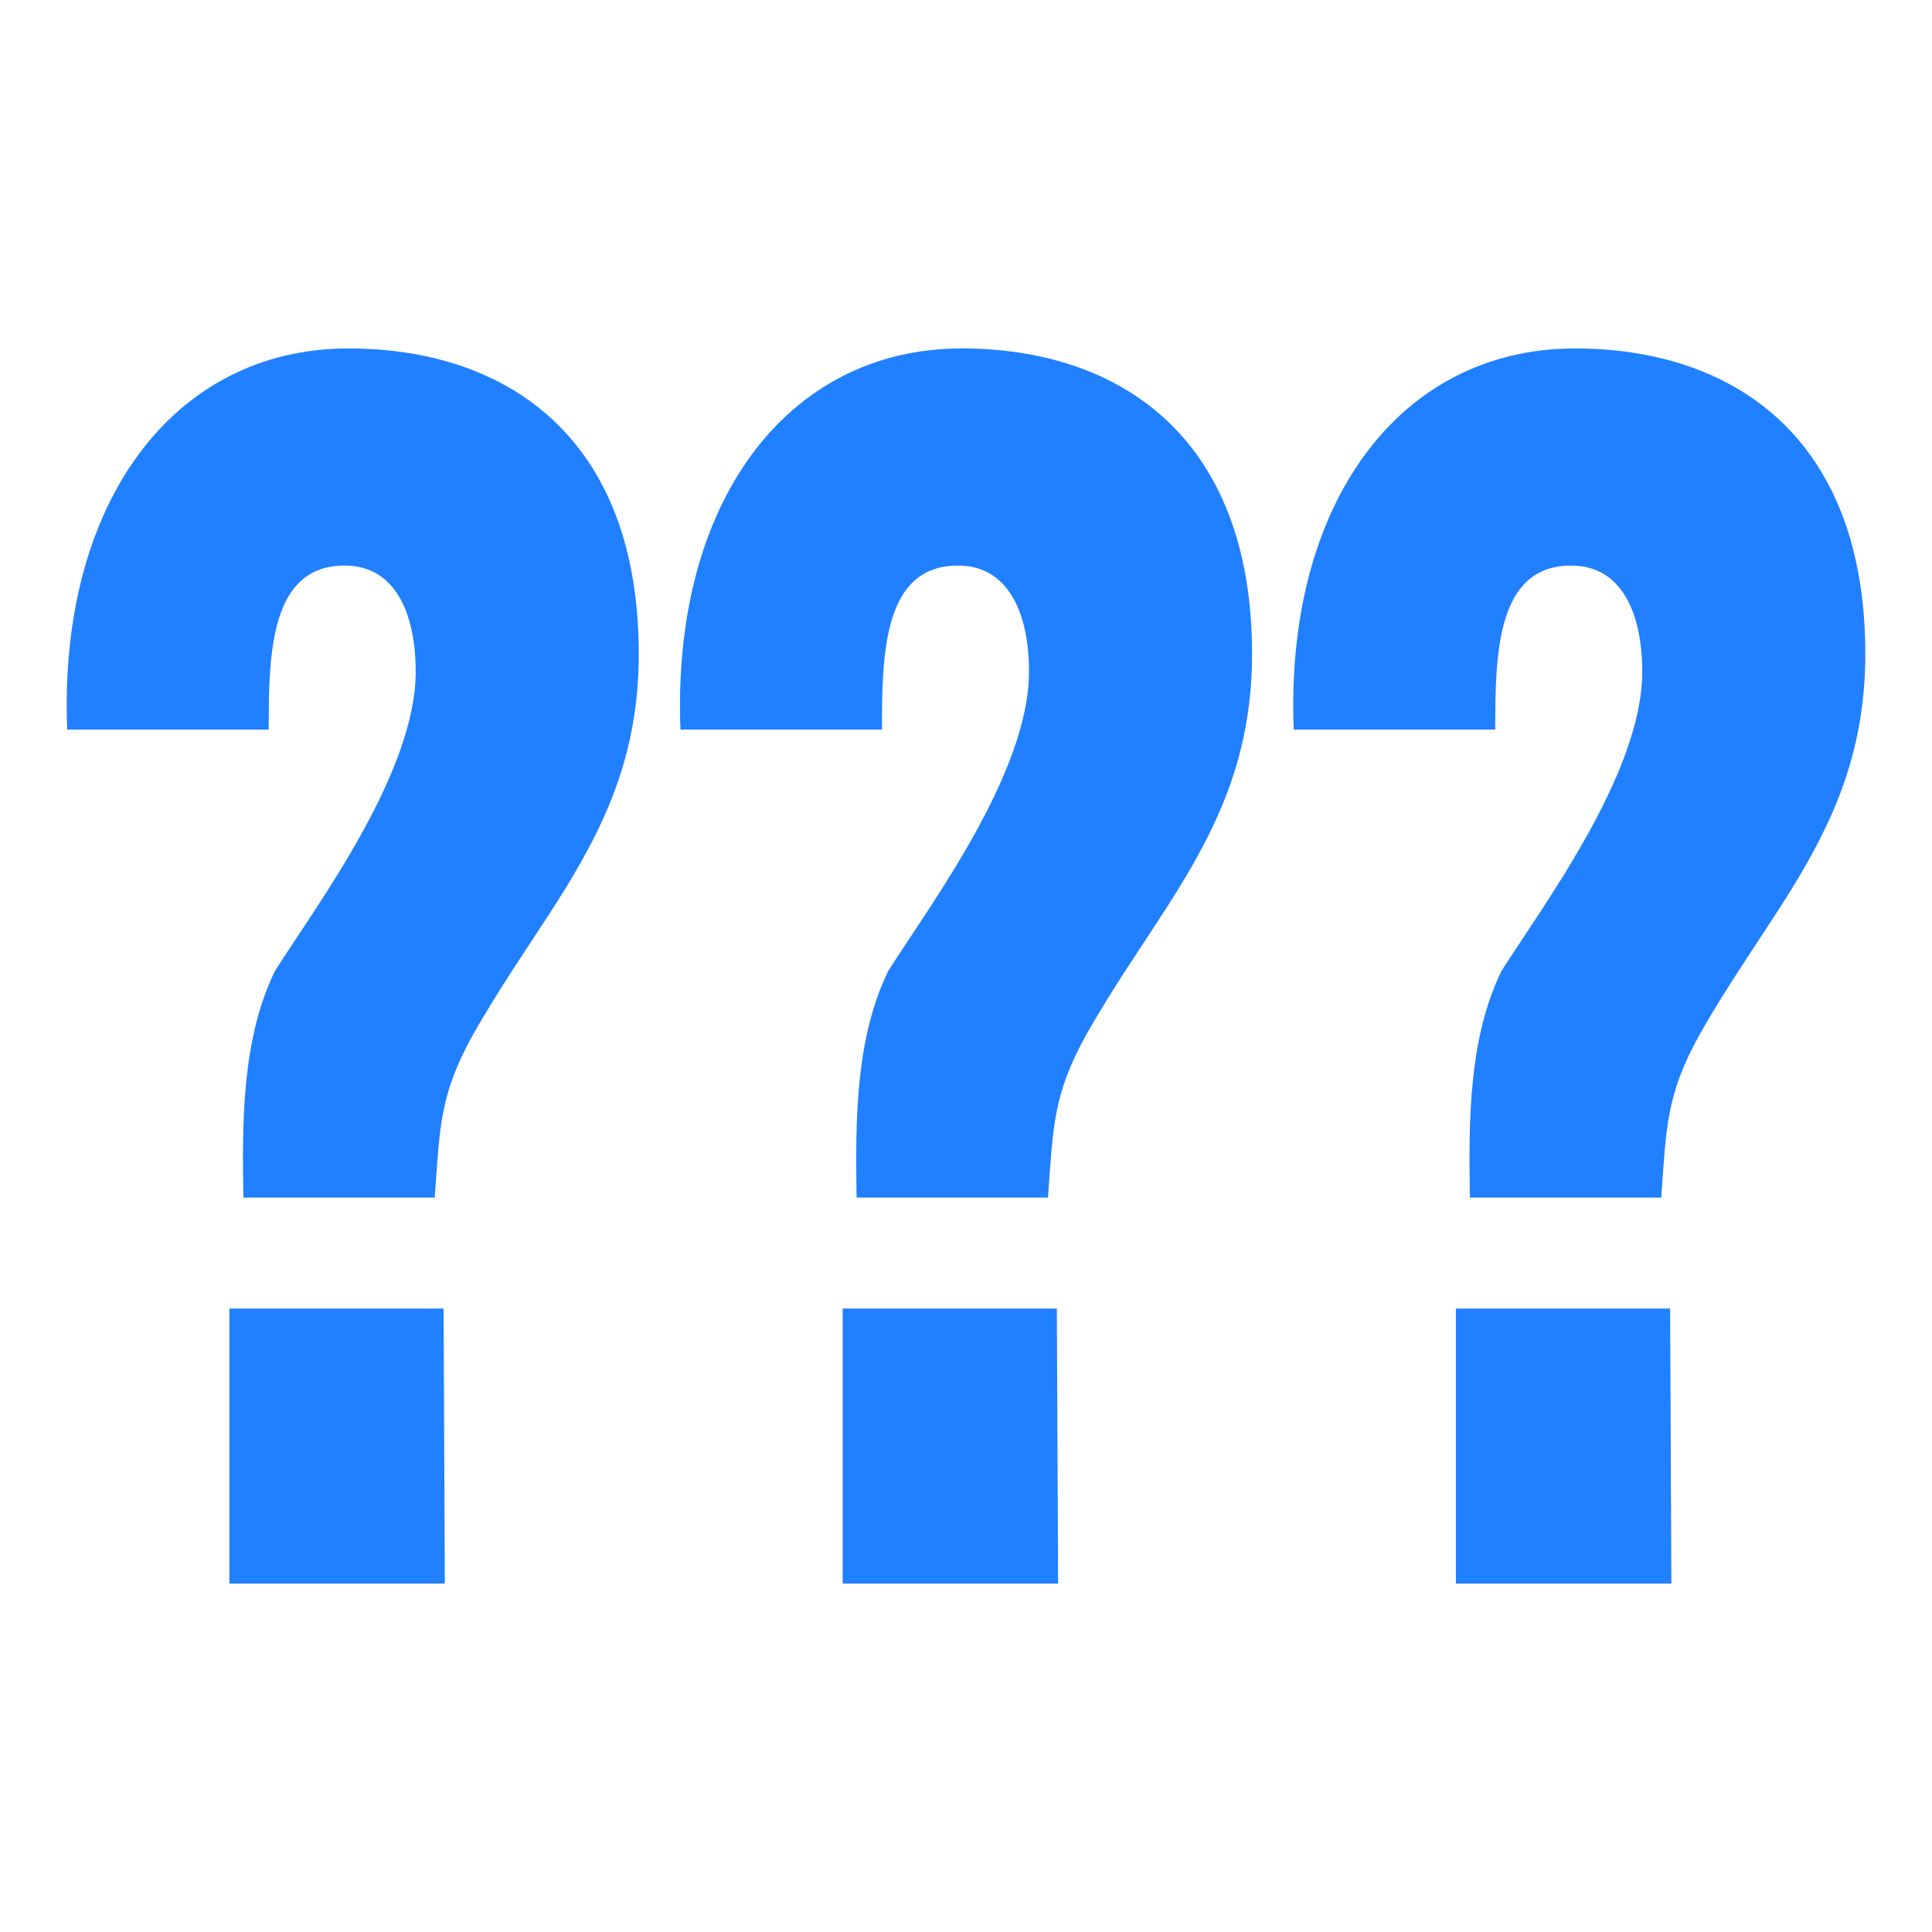 <?xml version="1.0" encoding="UTF-8" standalone="no"?>
<!DOCTYPE svg PUBLIC "-//W3C//DTD SVG 1.1//EN" "http://www.w3.org/Graphics/SVG/1.1/DTD/svg11.dtd">
<svg width="100%" height="100%" viewBox="0 -8 48 48" version="1.1" xmlns="http://www.w3.org/2000/svg">
    <g fill="#2080ff">
        <path d="M6.676,10.126C6.676,8.248 6.707,6.051 8.565,6.051C9.824,6.051 10.328,7.249 10.328,8.688C10.328,11.205 7.872,14.482 6.833,16.12C6.014,17.798 6.014,19.836 6.046,21.754L10.801,21.754C10.926,19.996 10.926,19.197 11.745,17.718C12.375,16.599 13.099,15.56 13.792,14.482C15.02,12.564 15.87,10.766 15.87,8.248C15.87,2.814 12.532,0.657 8.659,0.657C4.283,0.657 1.449,4.532 1.669,10.126L6.676,10.126ZM11.052,31.343L11.021,24.511L5.699,24.511L5.699,31.343L11.052,31.343Z"/>
        <path d="M21.912,10.126C21.912,8.248 21.944,6.051 23.801,6.051C25.061,6.051 25.565,7.249 25.565,8.688C25.565,11.205 23.109,14.482 22.07,16.12C21.251,17.798 21.251,19.836 21.282,21.754L26.037,21.754C26.163,19.996 26.163,19.197 26.982,17.718C27.611,16.599 28.336,15.56 29.028,14.482C30.256,12.564 31.107,10.766 31.107,8.248C31.107,2.814 27.769,0.657 23.896,0.657C19.519,0.657 16.685,4.532 16.906,10.126L21.912,10.126ZM26.289,31.343L26.257,24.511L20.936,24.511L20.936,31.343L26.289,31.343Z"/>
        <path d="M37.149,10.126C37.149,8.248 37.18,6.051 39.038,6.051C40.297,6.051 40.801,7.249 40.801,8.688C40.801,11.205 38.345,14.482 37.306,16.12C36.487,17.798 36.487,19.836 36.519,21.754L41.273,21.754C41.399,19.996 41.399,19.197 42.218,17.718C42.848,16.599 43.572,15.56 44.265,14.482C45.493,12.564 46.343,10.766 46.343,8.248C46.343,2.814 43.005,0.657 39.132,0.657C34.755,0.657 31.922,4.532 32.142,10.126L37.149,10.126ZM41.525,31.343L41.494,24.511L36.172,24.511L36.172,31.343L41.525,31.343Z"/>
    </g>
</svg>
